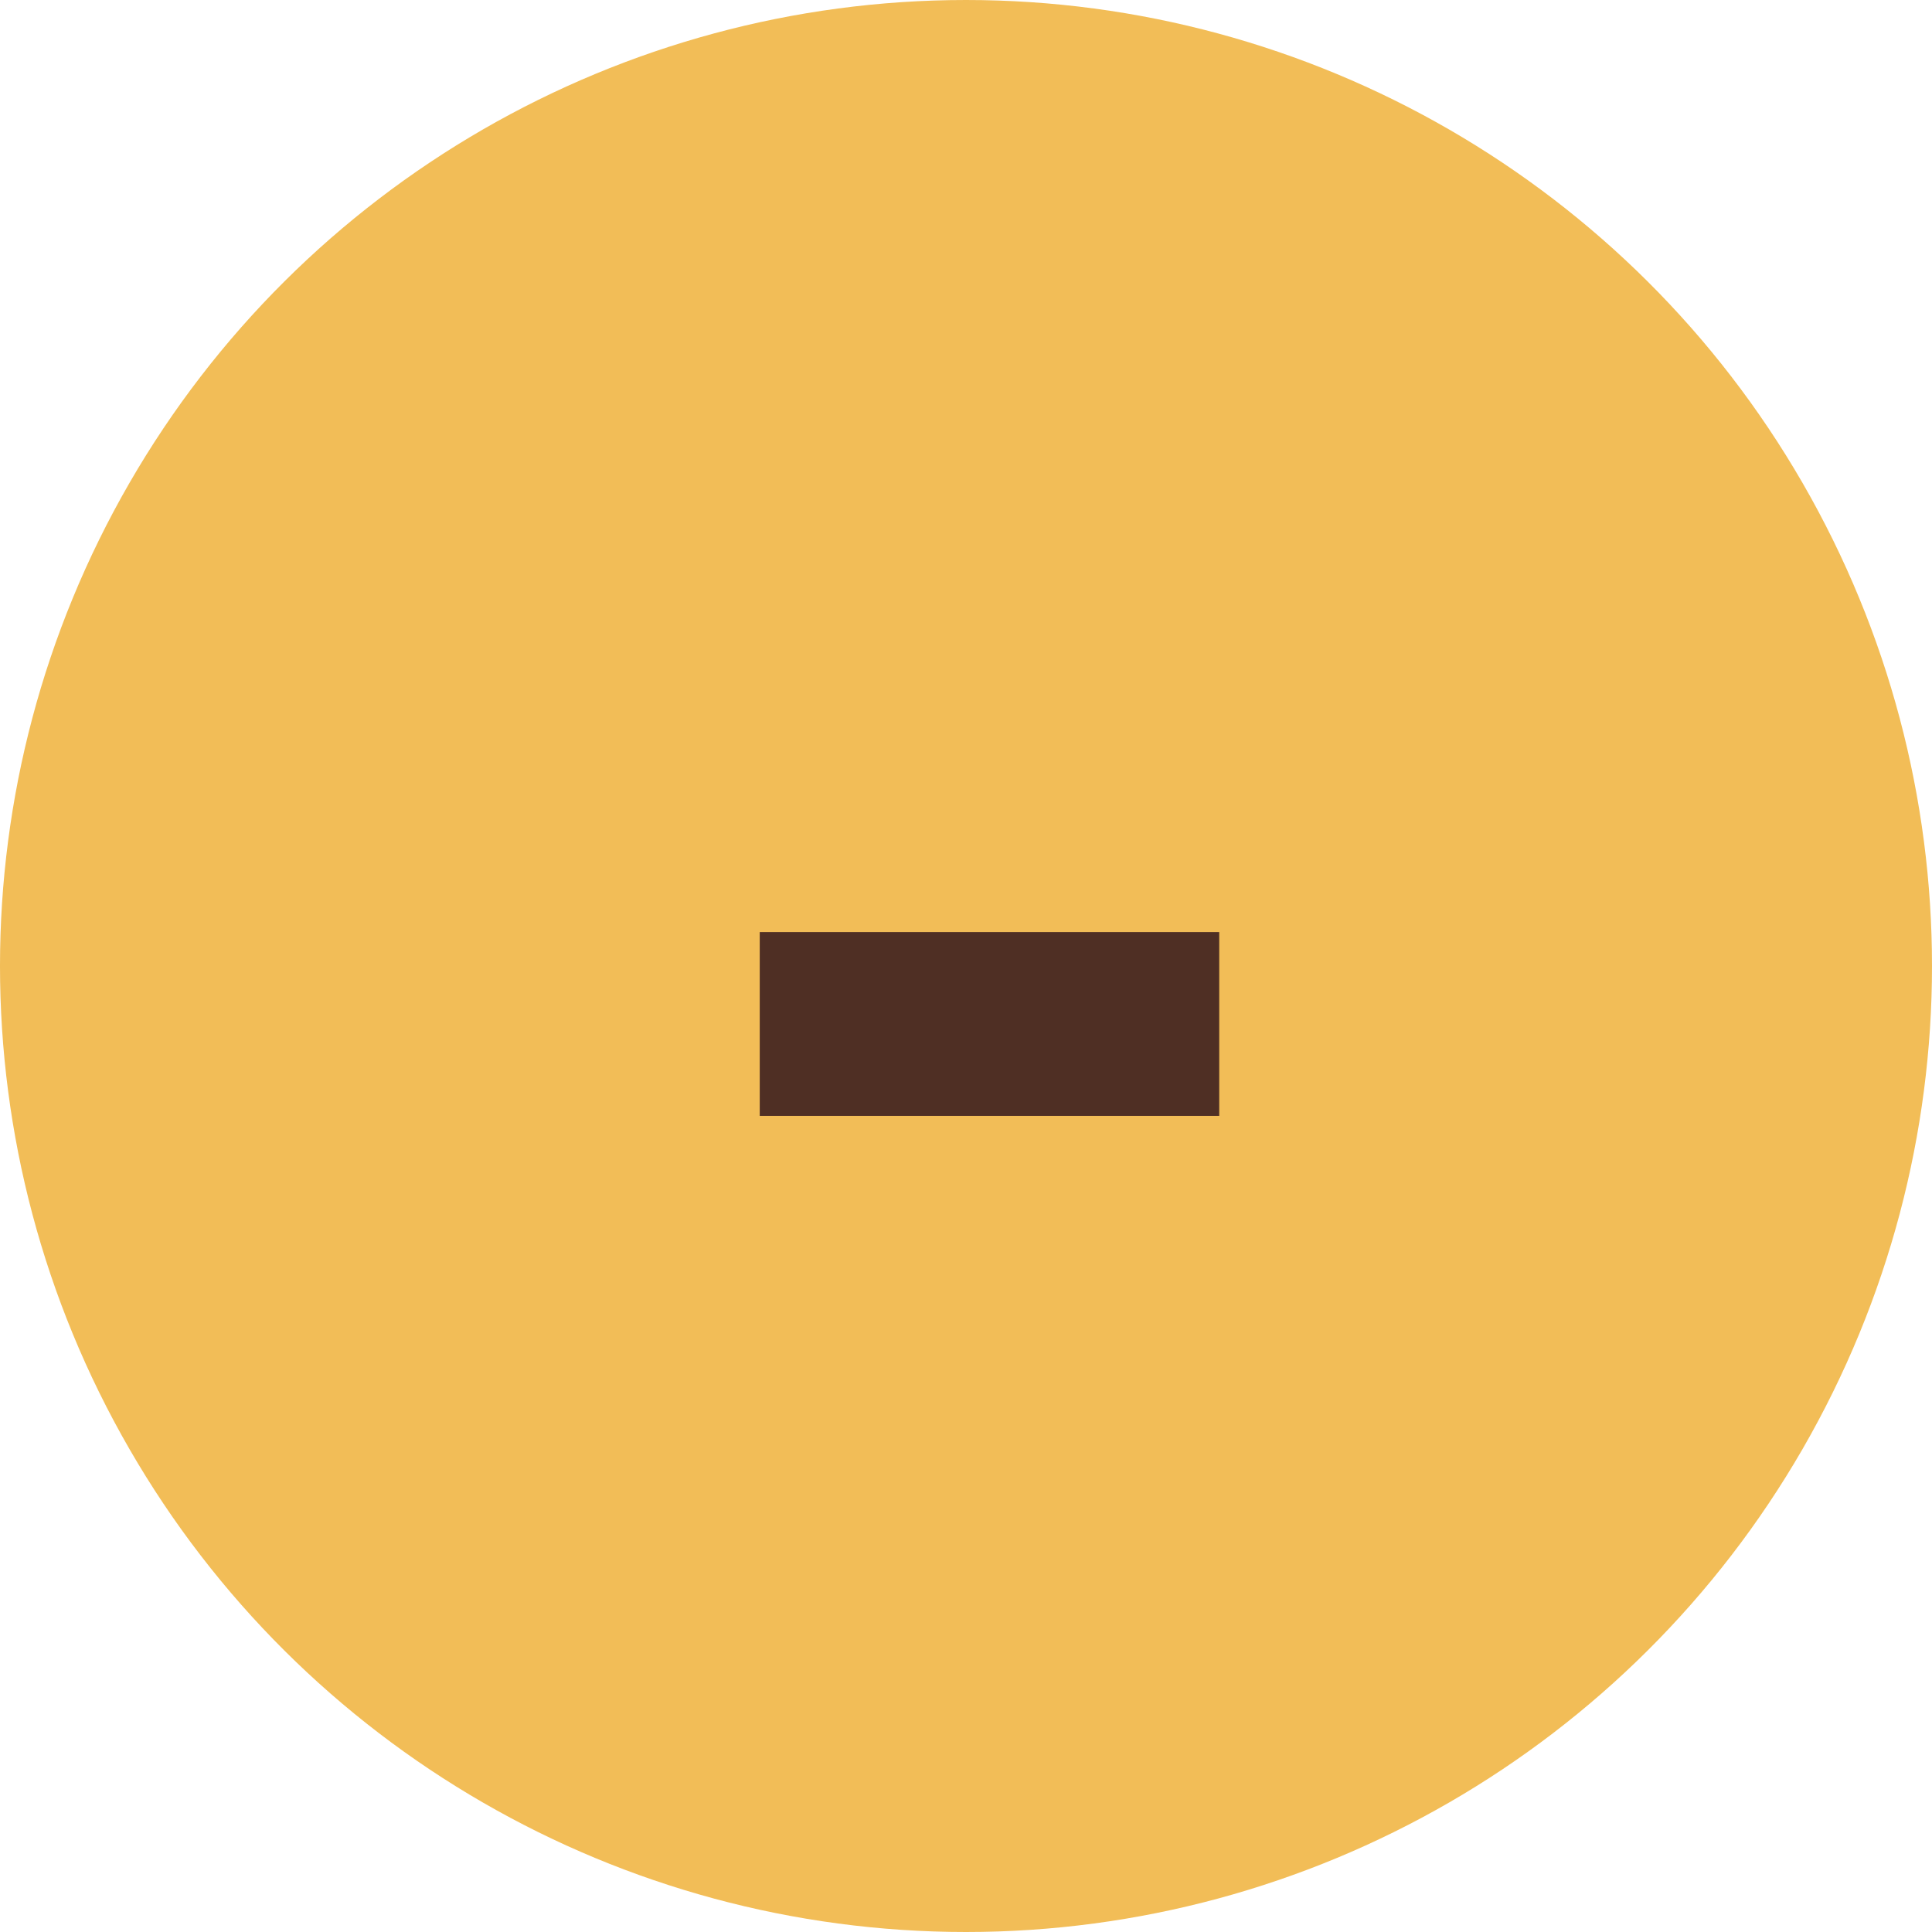 <svg width="29" height="29" viewBox="0 0 29 29" fill="none" xmlns="http://www.w3.org/2000/svg">
<circle cx="14.5" cy="14.5" r="14.5" transform="rotate(-90 14.5 14.5)" fill="#F2BD57"/>
<path d="M18.301 13.991V16.75H11.404V13.991H18.301Z" fill="#4F2F24"/>
</svg>
